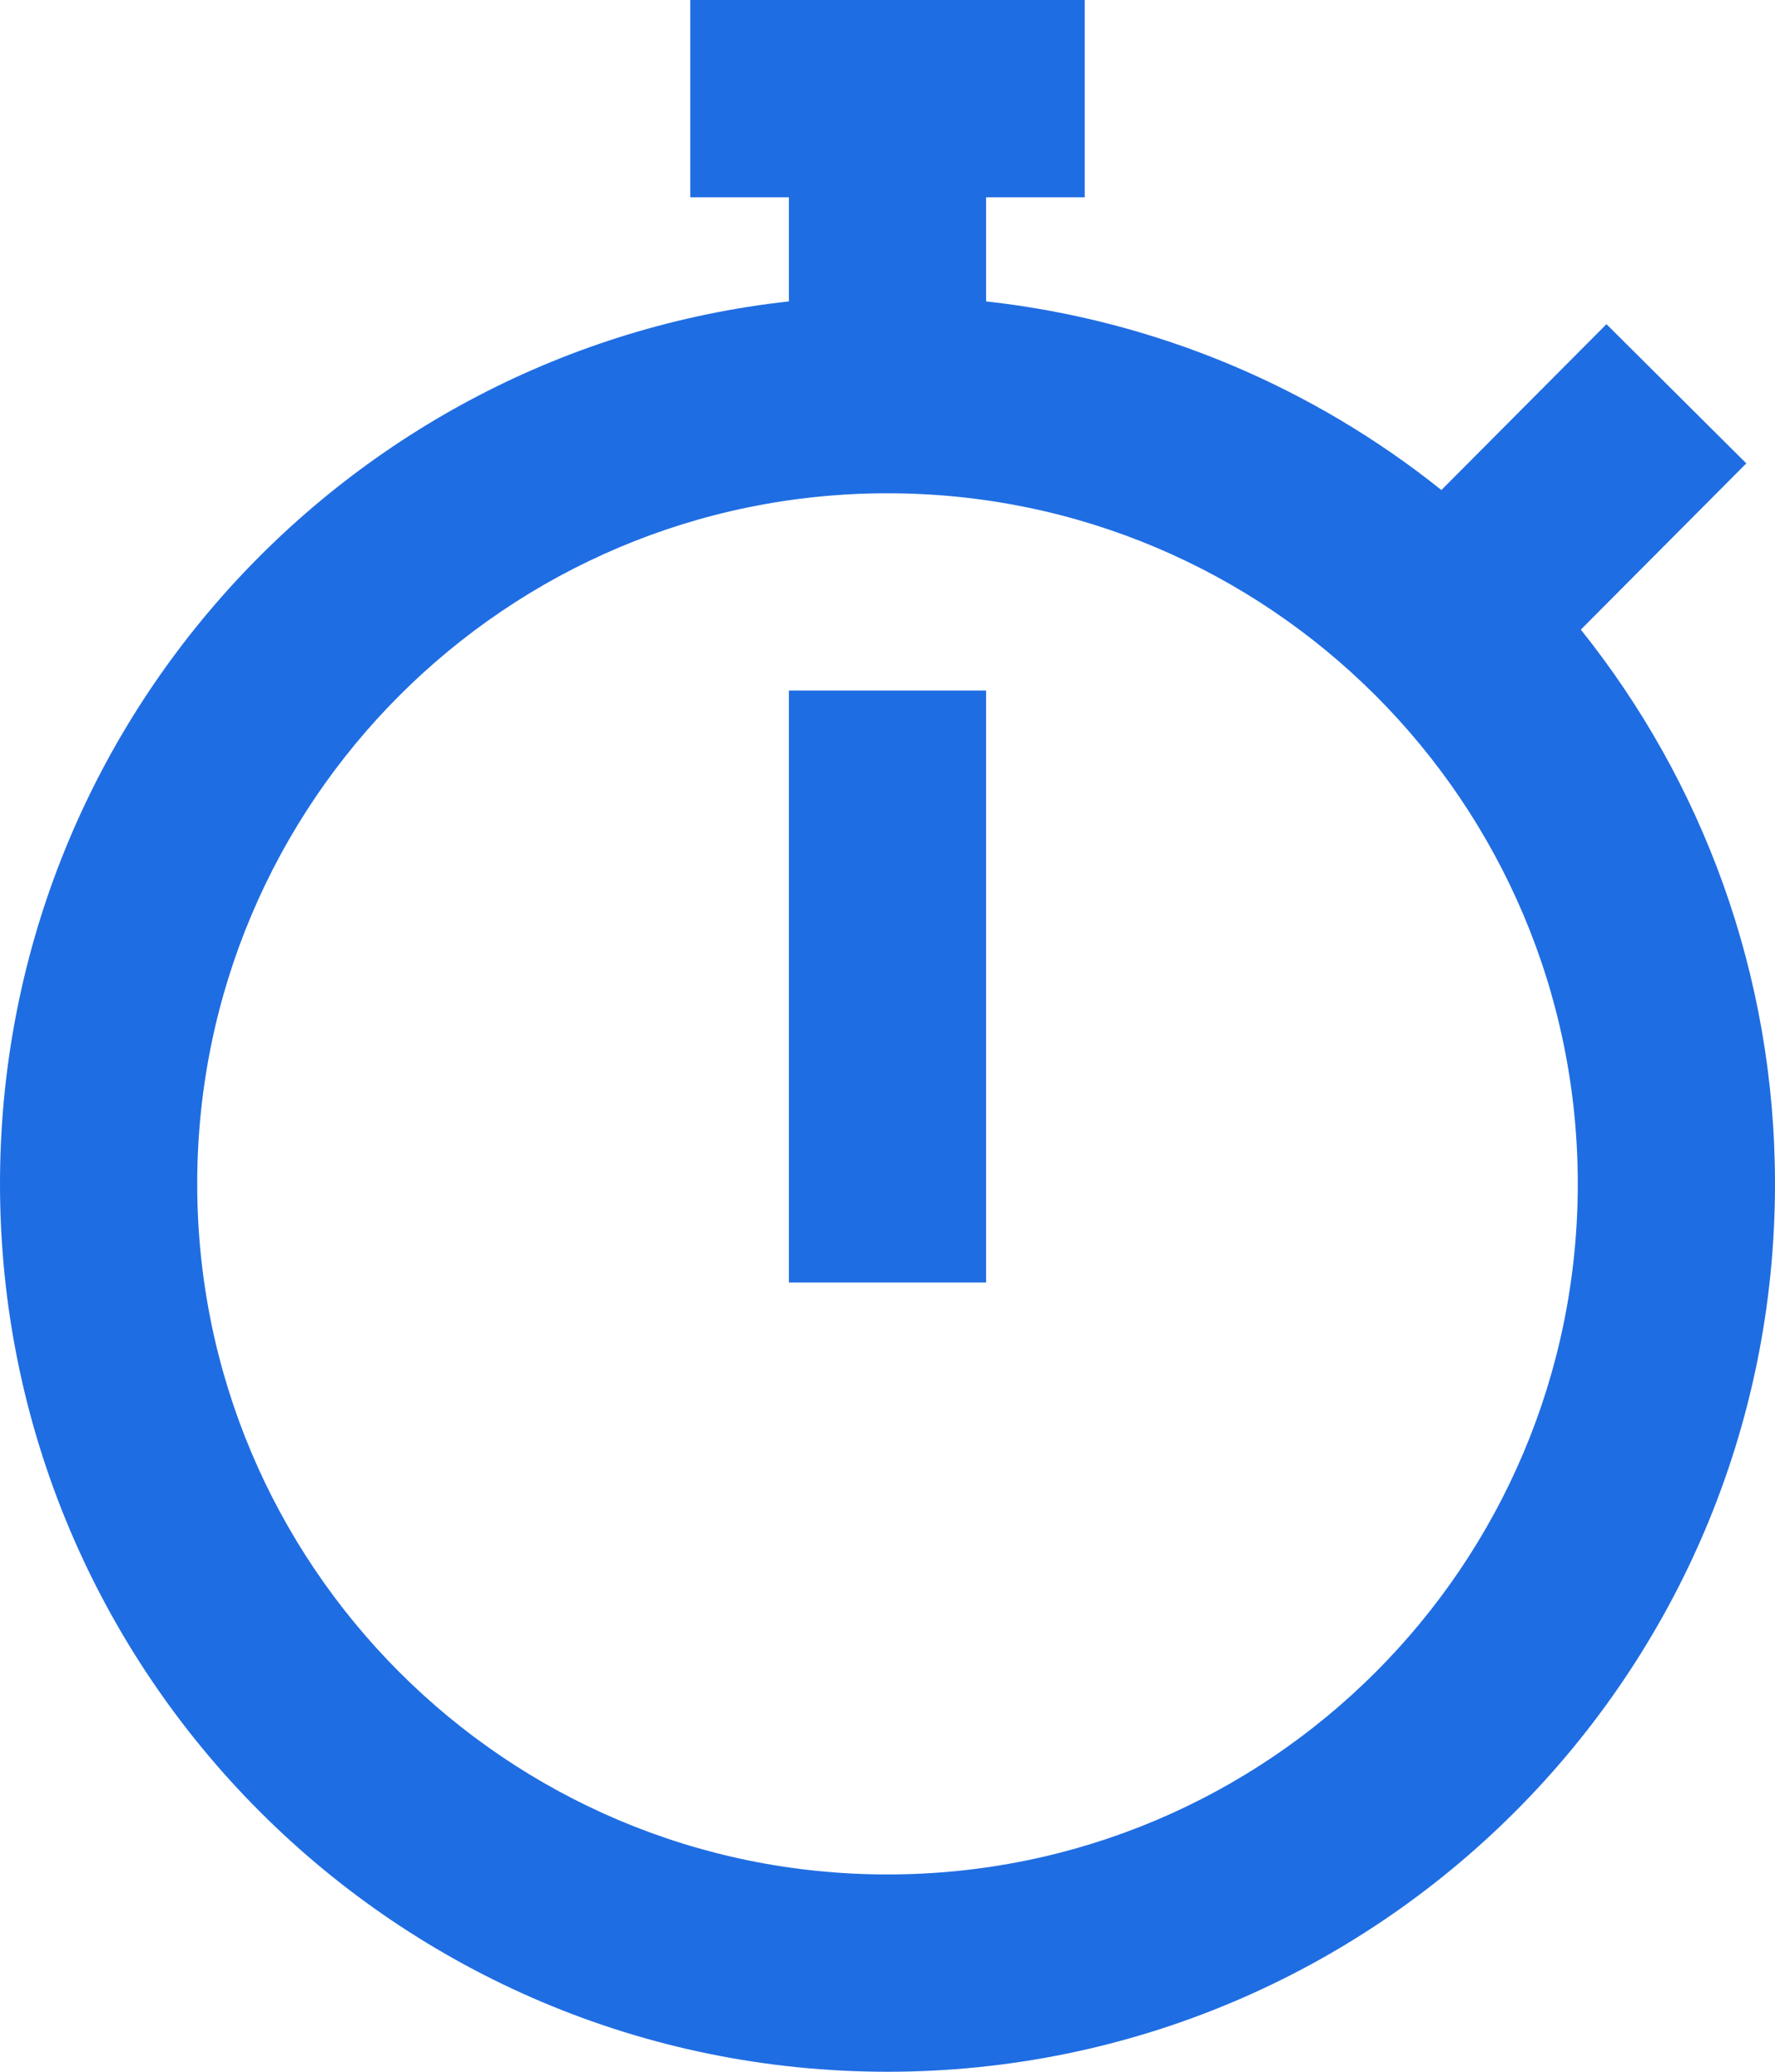 <svg width="18" height="21" viewBox="0 0 18 21" fill="none" xmlns="http://www.w3.org/2000/svg">
<path fill-rule="evenodd" clip-rule="evenodd" d="M8 3.055V2H7V0H11V2H10V3.055C11.736 3.247 13.322 3.932 14.617 4.967L16.291 3.286L17.709 4.697L16.031 6.382C17.263 7.921 18 9.875 18 12C18 16.971 13.971 21 9 21C4.029 21 0 16.971 0 12C0 7.367 3.5 3.552 8 3.055ZM9 19C12.866 19 16 15.866 16 12C16 8.134 12.866 5 9 5C5.134 5 2 8.134 2 12C2 15.866 5.134 19 9 19ZM10 13V7H8V13H10Z" fill="#1F6DE2"/>
</svg>
